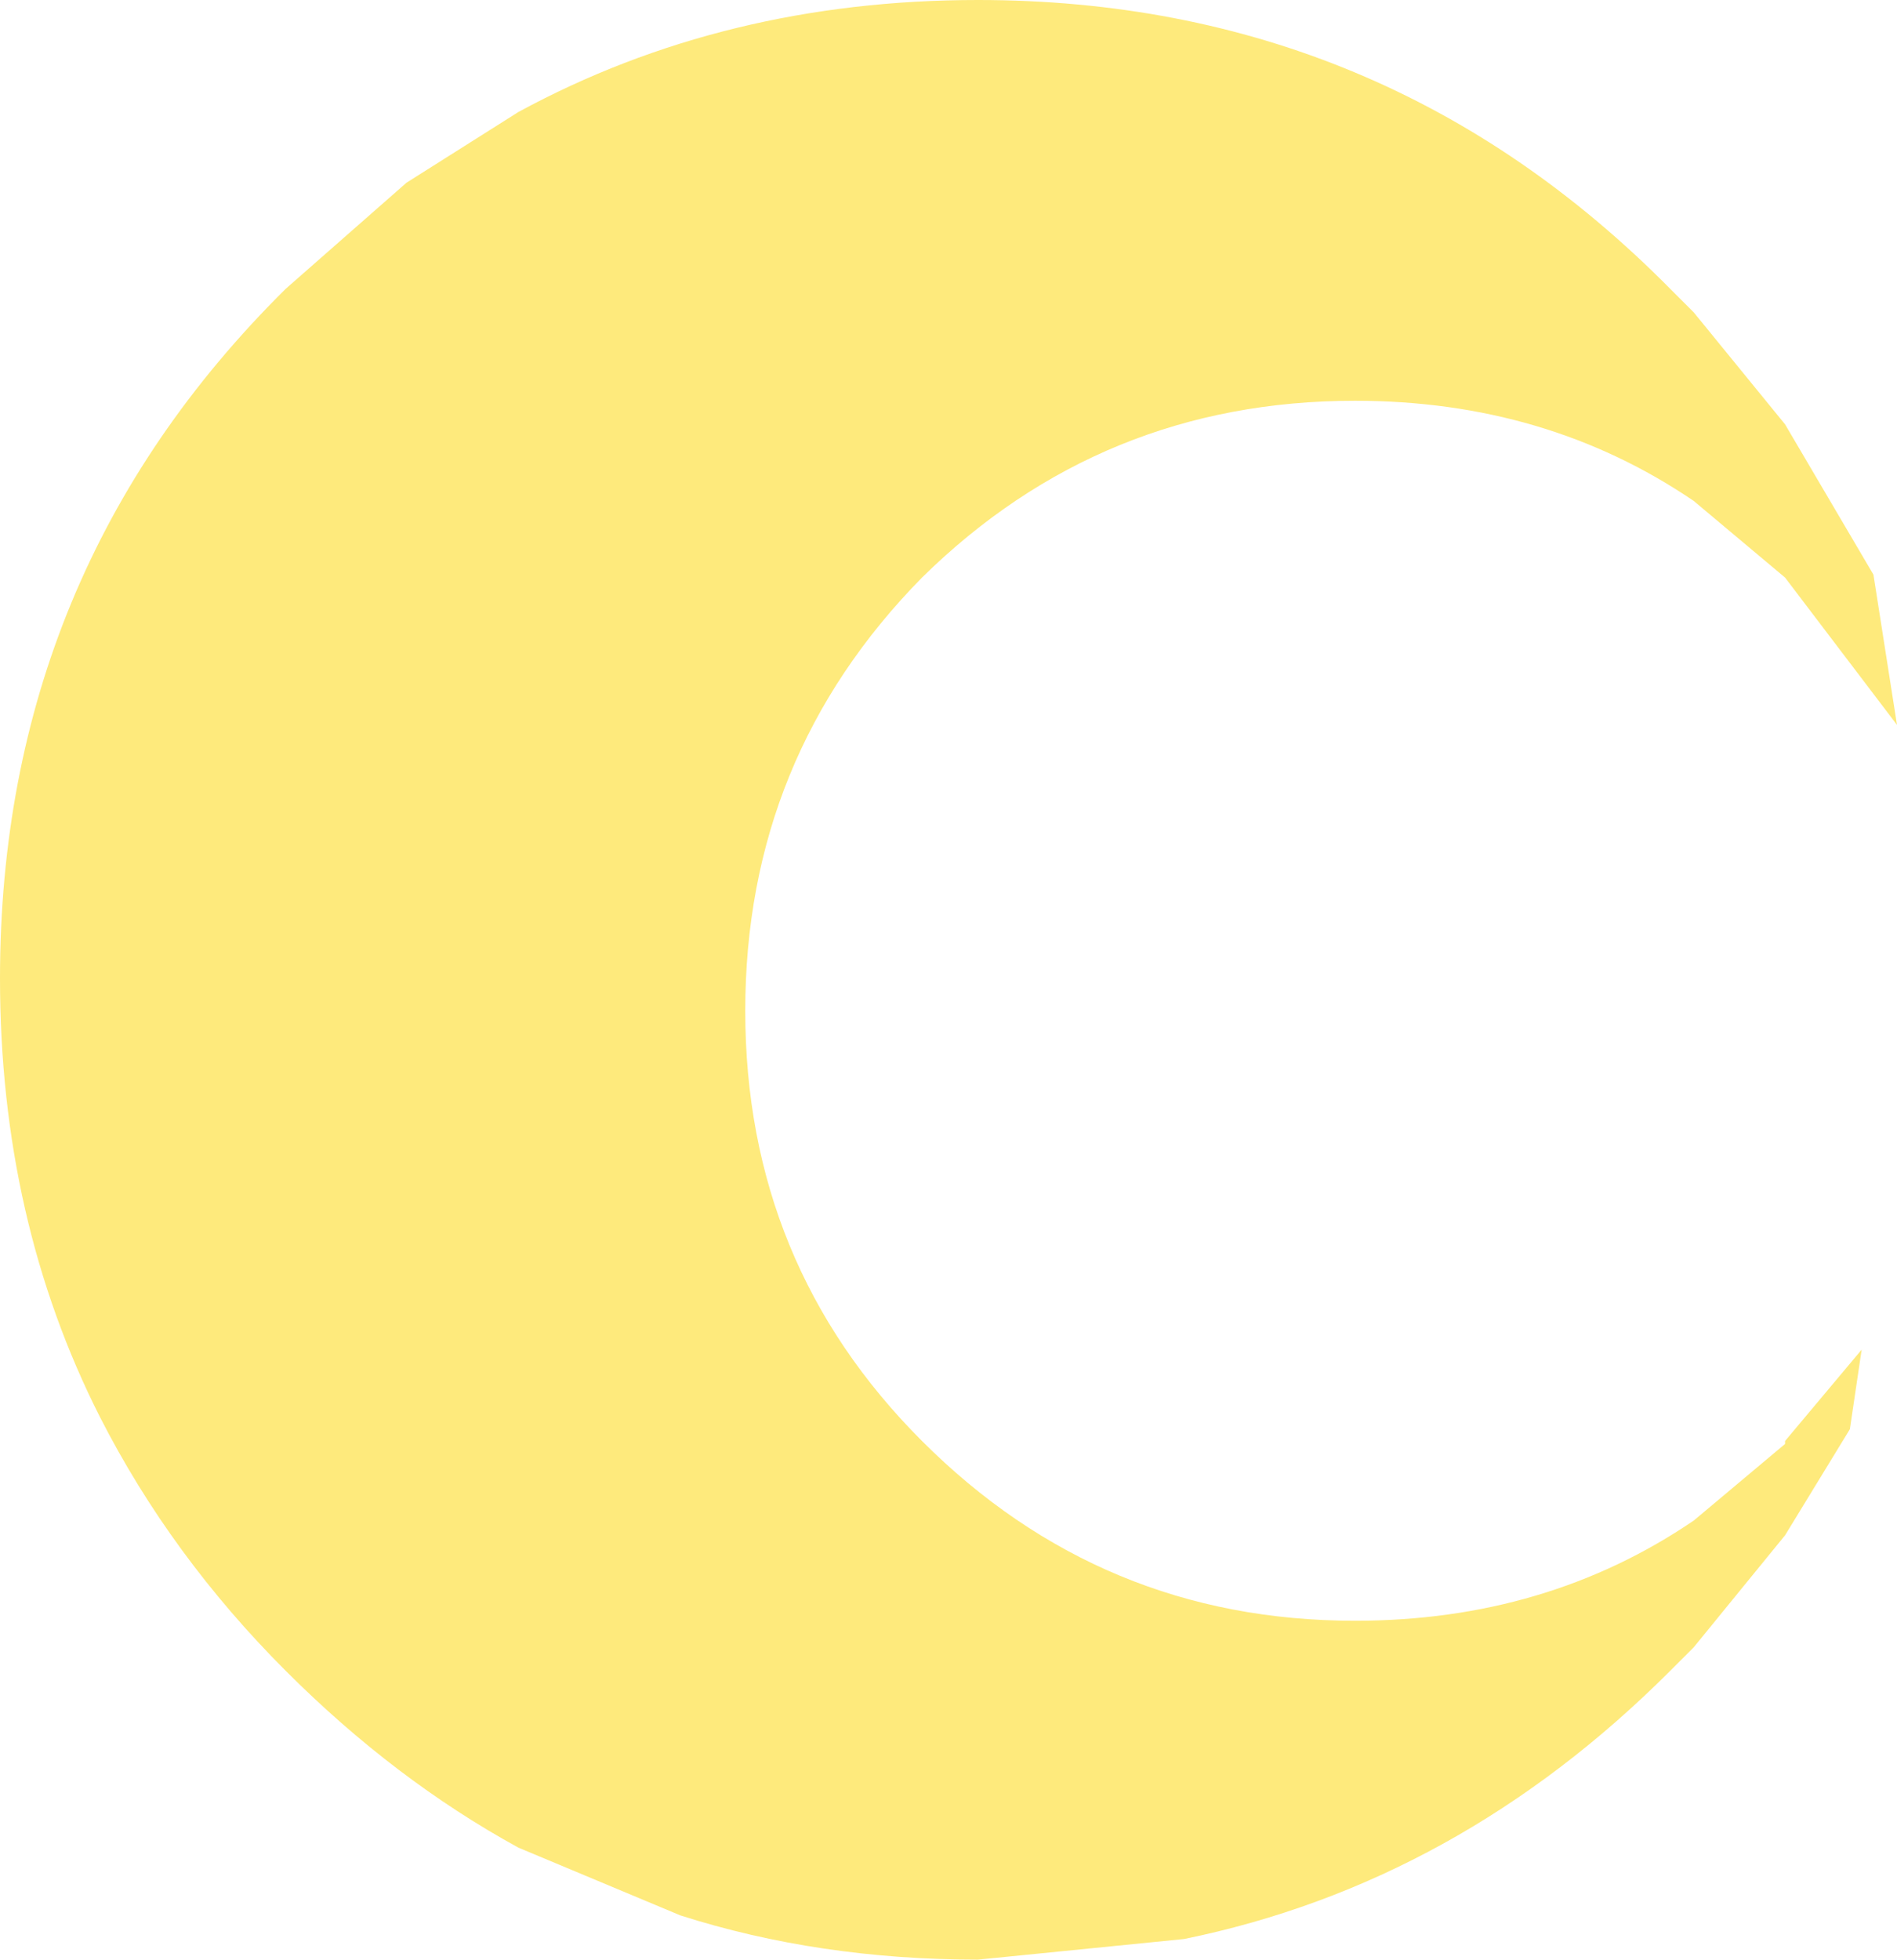 <?xml version="1.0" encoding="UTF-8" standalone="no"?>
<svg xmlns:xlink="http://www.w3.org/1999/xlink" height="33.25px" width="32.2px" xmlns="http://www.w3.org/2000/svg">
  <g transform="matrix(1.0, 0.0, 0.0, 1.0, 0.0, 16.65)">
    <path d="M6.9 -13.55 L8.8 -14.75 Q12.3 -16.65 16.6 -16.65 23.5 -16.65 28.35 -11.75 L28.75 -11.35 30.3 -9.45 31.8 -6.9 32.2 -4.35 30.3 -6.85 28.75 -8.15 Q26.25 -9.85 23.0 -9.85 18.7 -9.85 15.65 -6.85 12.65 -3.8 12.65 0.5 12.65 4.8 15.65 7.8 18.7 10.85 23.0 10.85 26.25 10.85 28.75 9.15 L30.3 7.85 30.3 7.8 31.6 6.25 31.4 7.6 30.3 9.4 28.75 11.3 28.35 11.7 Q24.75 15.3 20.1 16.25 L16.6 16.6 Q13.9 16.6 11.55 15.85 L8.8 14.7 Q6.7 13.55 4.85 11.7 2.9 9.75 1.7 7.4 0.0 4.05 0.0 -0.05 0.0 -6.95 4.85 -11.75 L6.9 -13.55" fill="#feea7c" fill-rule="evenodd" stroke="none"/>
  </g>
</svg>
